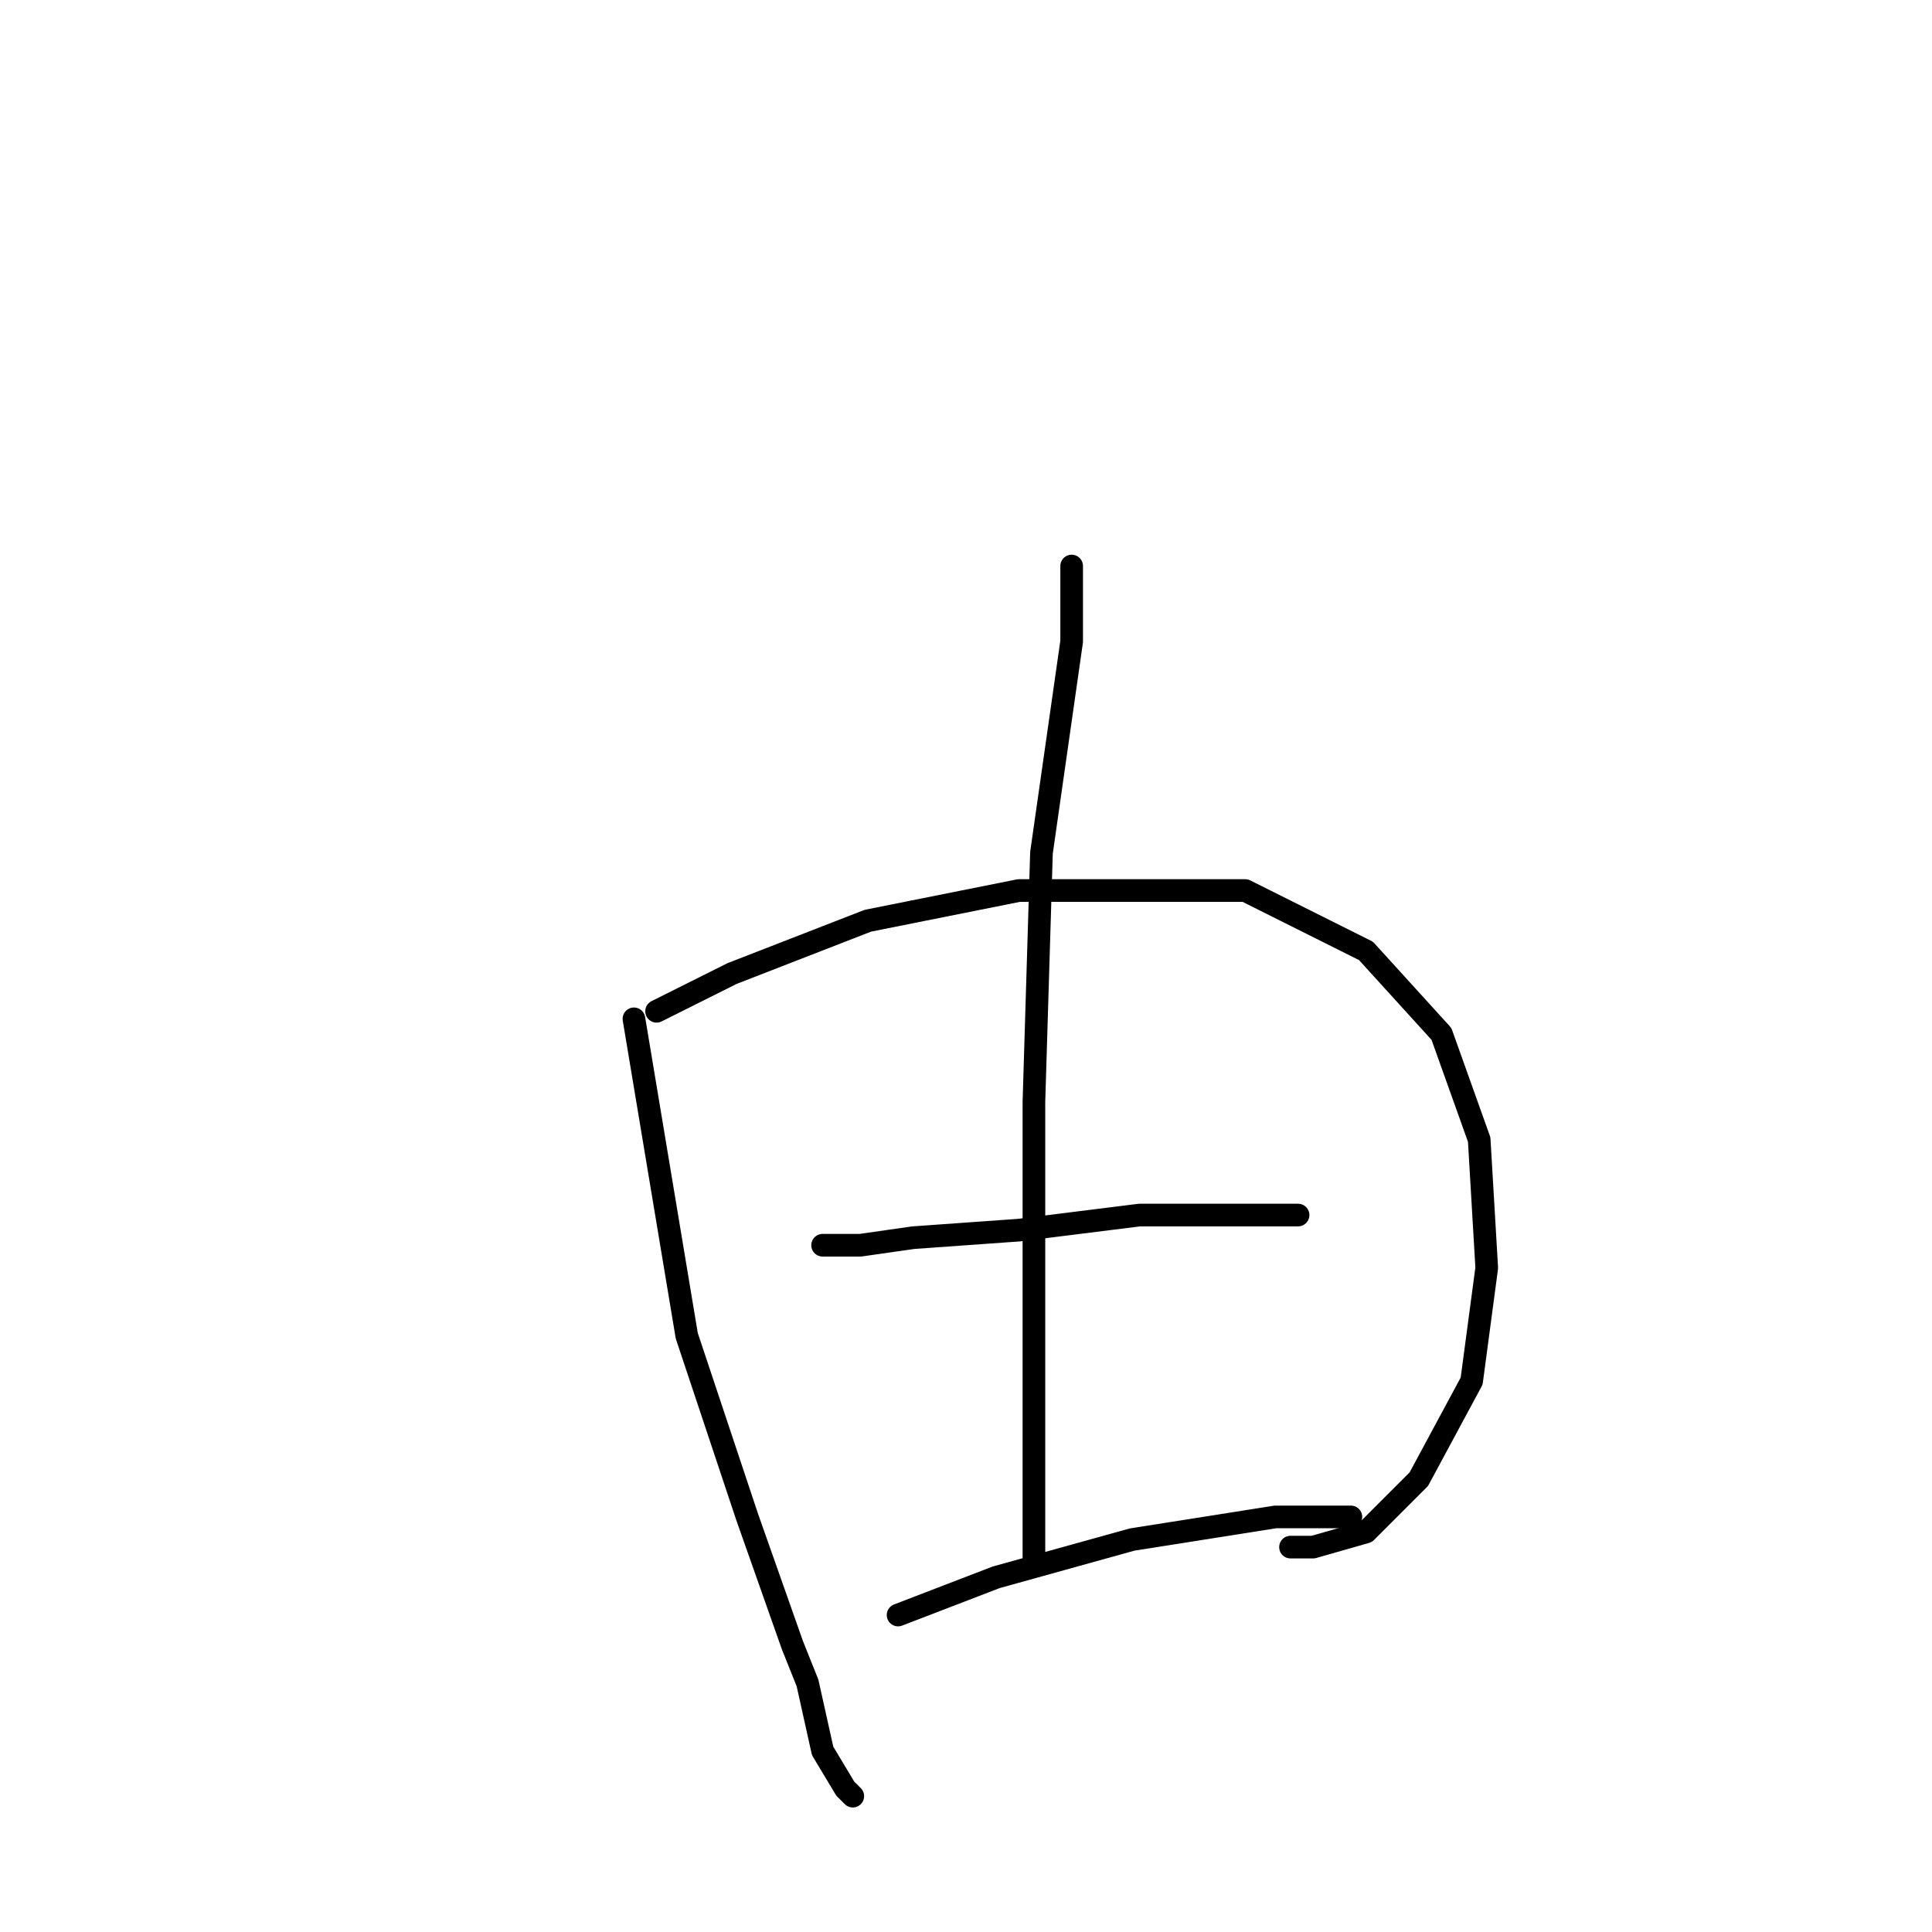 <?xml version="1.0" standalone="no"?>
    <svg width="256" height="256" xmlns="http://www.w3.org/2000/svg" version="1.1">
    <polyline stroke="black" stroke-width="3" stroke-linecap="round" fill="transparent" stroke-linejoin="round" points="84 135 91 177 99 201 105 218 107 223 109 232 112 237 113 238 113 238 " />
        <polyline stroke="black" stroke-width="3" stroke-linecap="round" fill="transparent" stroke-linejoin="round" points="87 134 97 129 115 122 135 118 146 118 165 118 181 126 191 137 196 151 197 168 195 183 188 196 181 203 174 205 171 205 171 205 " />
        <polyline stroke="black" stroke-width="3" stroke-linecap="round" fill="transparent" stroke-linejoin="round" points="142 75 142 85 138 113 137 146 137 161 137 171 137 191 137 201 137 207 137 207 " />
        <polyline stroke="black" stroke-width="3" stroke-linecap="round" fill="transparent" stroke-linejoin="round" points="109 165 114 165 121 164 135 163 151 161 158 161 168 161 172 161 172 161 " />
        <polyline stroke="black" stroke-width="3" stroke-linecap="round" fill="transparent" stroke-linejoin="round" points="119 214 132 209 150 204 169 201 179 201 179 201 " />
        </svg>